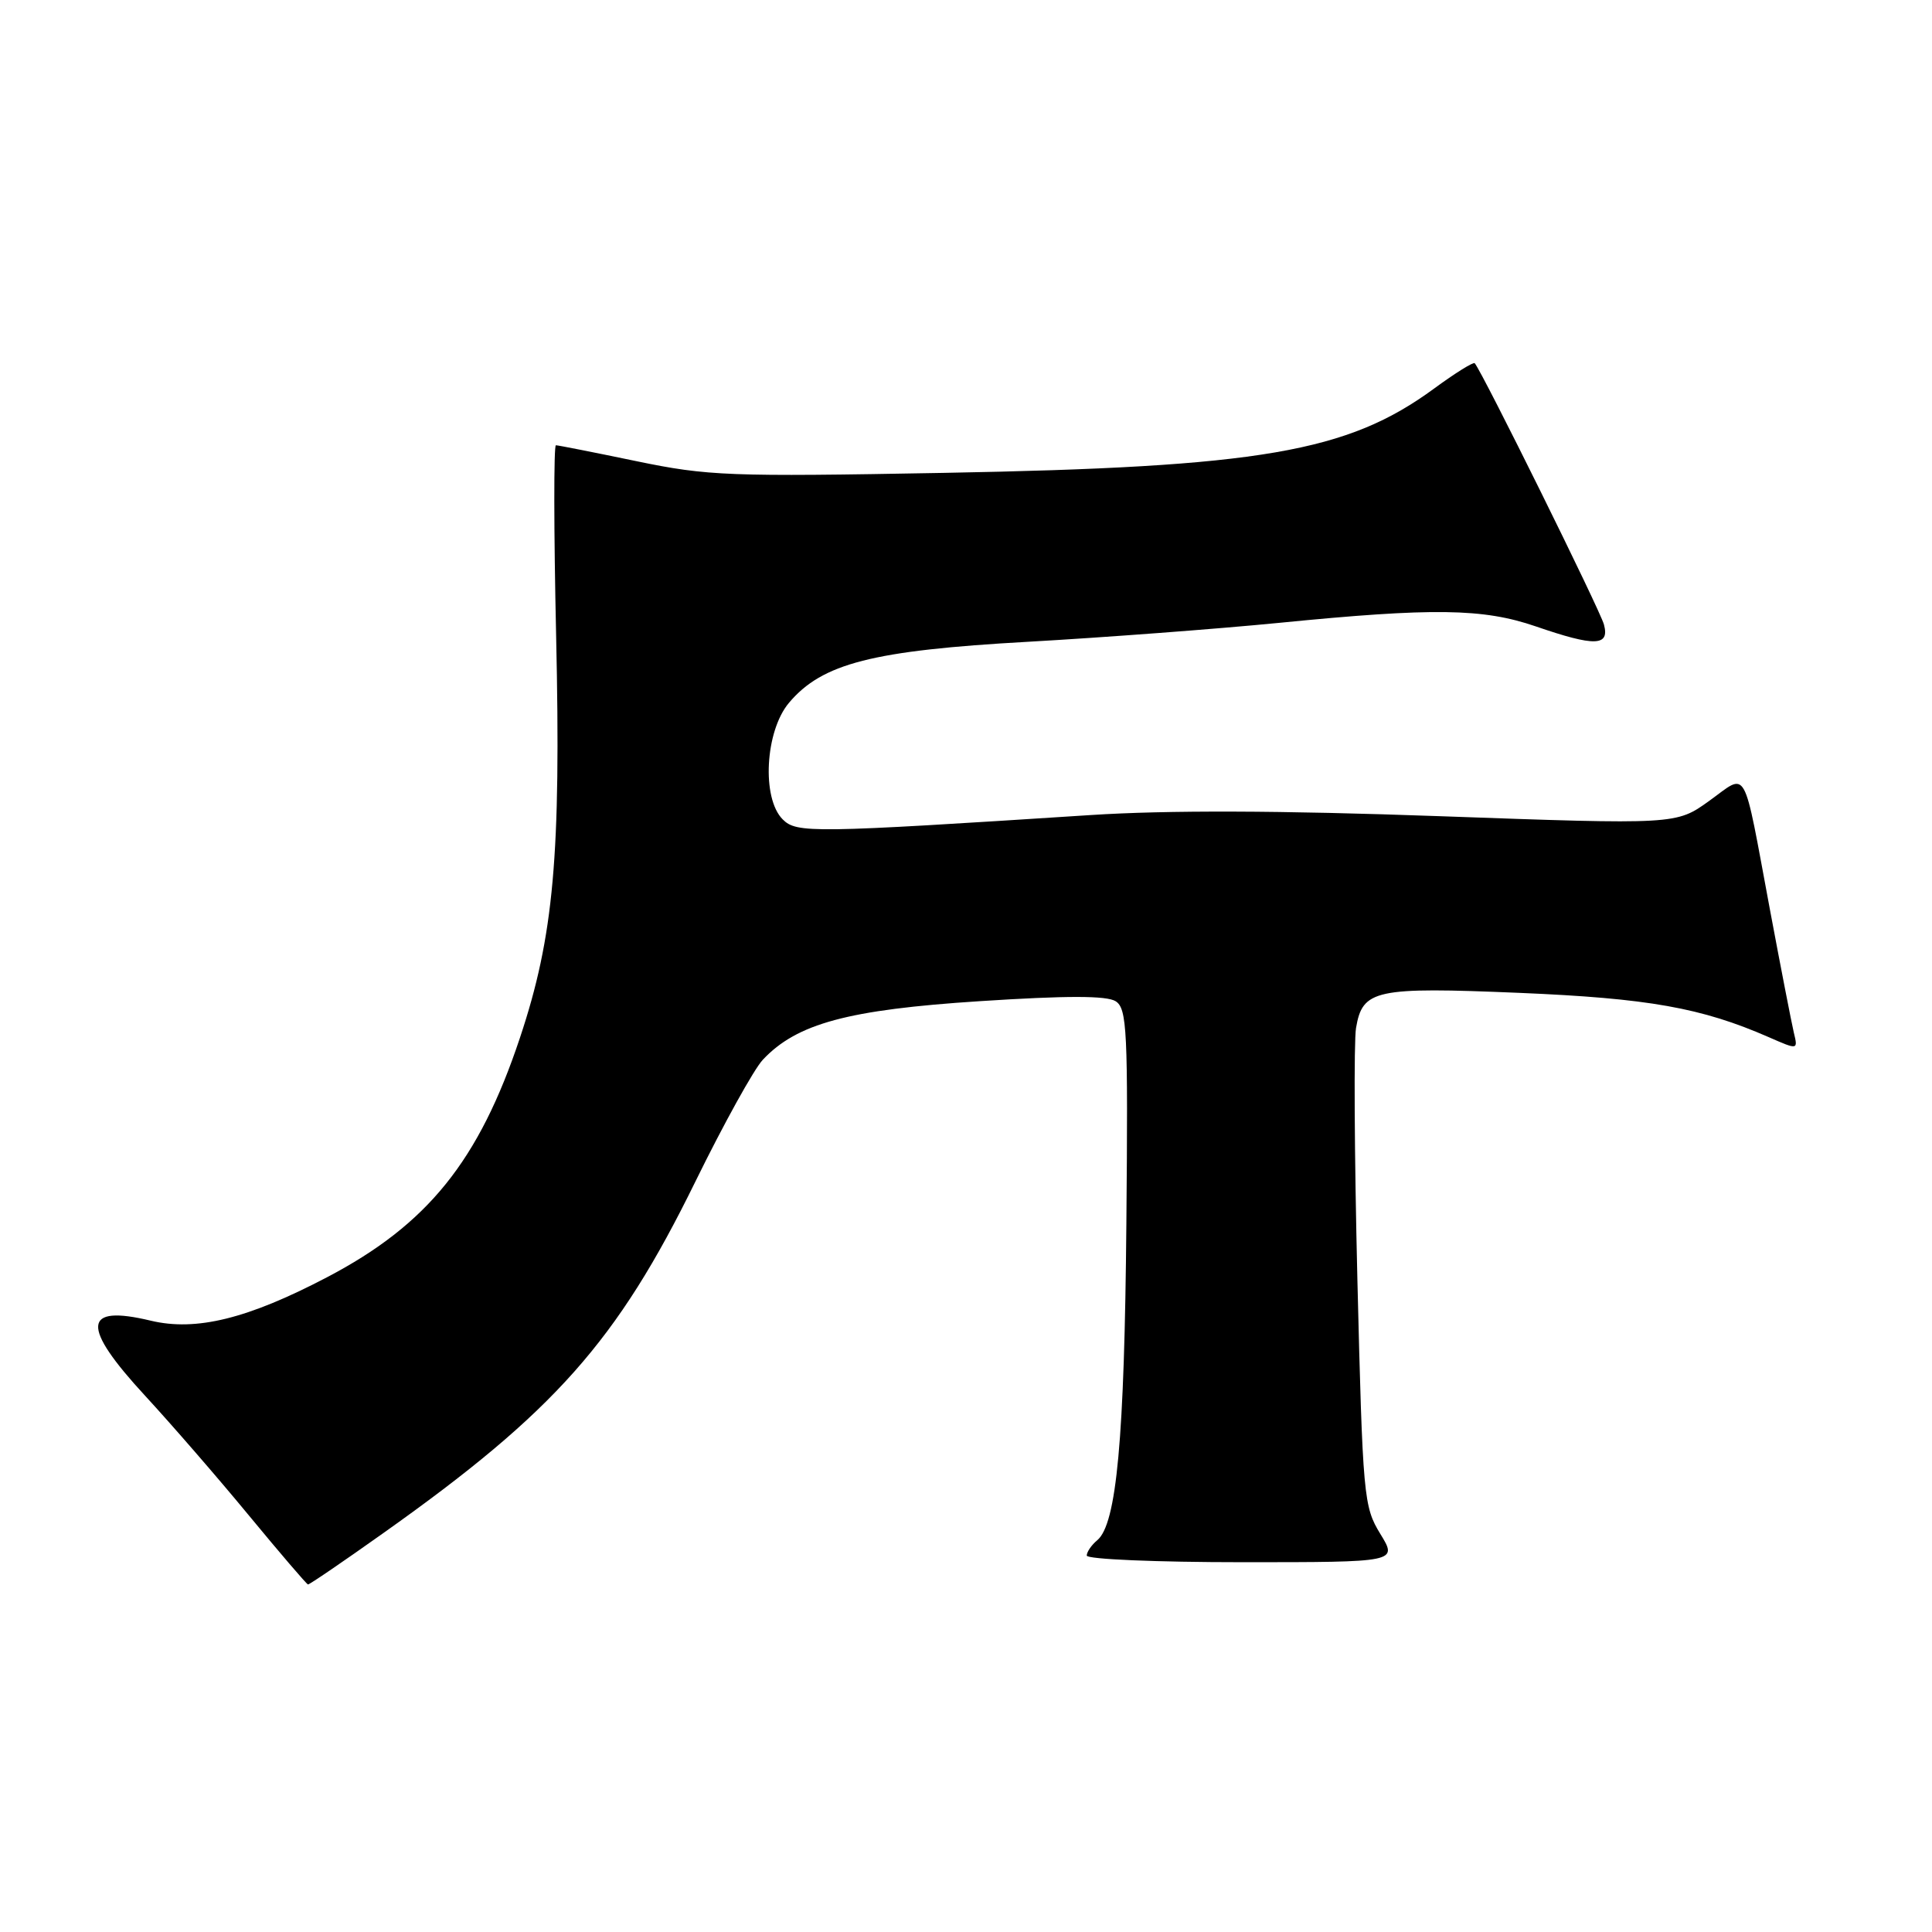 <?xml version="1.0" encoding="UTF-8" standalone="no"?>
<!DOCTYPE svg PUBLIC "-//W3C//DTD SVG 1.1//EN" "http://www.w3.org/Graphics/SVG/1.1/DTD/svg11.dtd" >
<svg xmlns="http://www.w3.org/2000/svg" xmlns:xlink="http://www.w3.org/1999/xlink" version="1.1" viewBox="0 0 256 256">
 <g >
 <path fill="currentColor"
d=" M 50.81 203.13 C 73.50 187.04 81.76 177.74 92.13 156.59 C 95.88 148.94 99.91 141.66 101.08 140.42 C 105.59 135.62 112.37 133.79 129.83 132.66 C 141.38 131.91 146.64 131.92 147.83 132.67 C 149.34 133.64 149.48 136.51 149.25 162.12 C 149.00 190.68 147.96 201.95 145.39 204.09 C 144.63 204.72 144.00 205.64 144.00 206.12 C 144.00 206.61 153.27 207.00 164.60 207.00 C 185.20 207.00 185.20 207.00 182.90 203.25 C 180.69 199.64 180.57 198.38 179.86 169.50 C 179.46 153.00 179.38 138.03 179.68 136.22 C 180.54 131.12 182.20 130.76 201.33 131.56 C 218.42 132.28 225.46 133.53 234.37 137.43 C 238.25 139.13 238.25 139.13 237.69 136.82 C 237.39 135.54 235.96 128.20 234.52 120.50 C 230.88 101.02 231.66 102.40 226.48 106.12 C 222.10 109.27 222.10 109.27 190.80 108.15 C 169.61 107.39 154.66 107.34 144.50 108.00 C 107.56 110.39 105.56 110.42 103.71 108.57 C 100.90 105.76 101.38 96.89 104.54 93.13 C 108.94 87.90 115.64 86.19 136.20 85.04 C 146.27 84.47 161.25 83.34 169.50 82.53 C 189.91 80.51 196.52 80.60 203.50 83.00 C 211.34 85.70 213.31 85.64 212.53 82.75 C 212.04 80.88 196.42 49.30 195.41 48.13 C 195.24 47.93 192.81 49.44 190.02 51.49 C 178.54 59.91 167.06 61.89 125.00 62.66 C 96.59 63.18 93.80 63.07 84.34 61.11 C 78.76 59.95 73.95 59.00 73.66 59.00 C 73.37 59.00 73.38 70.36 73.69 84.25 C 74.34 113.37 73.38 124.06 68.90 137.50 C 63.46 153.83 56.67 162.26 43.32 169.25 C 32.82 174.75 25.98 176.43 19.99 175.00 C 10.91 172.82 10.70 175.71 19.25 184.97 C 22.69 188.70 28.88 195.83 33.00 200.83 C 37.12 205.82 40.64 209.93 40.81 209.95 C 40.99 209.98 45.49 206.91 50.81 203.13 Z "/>
</g>
</svg>